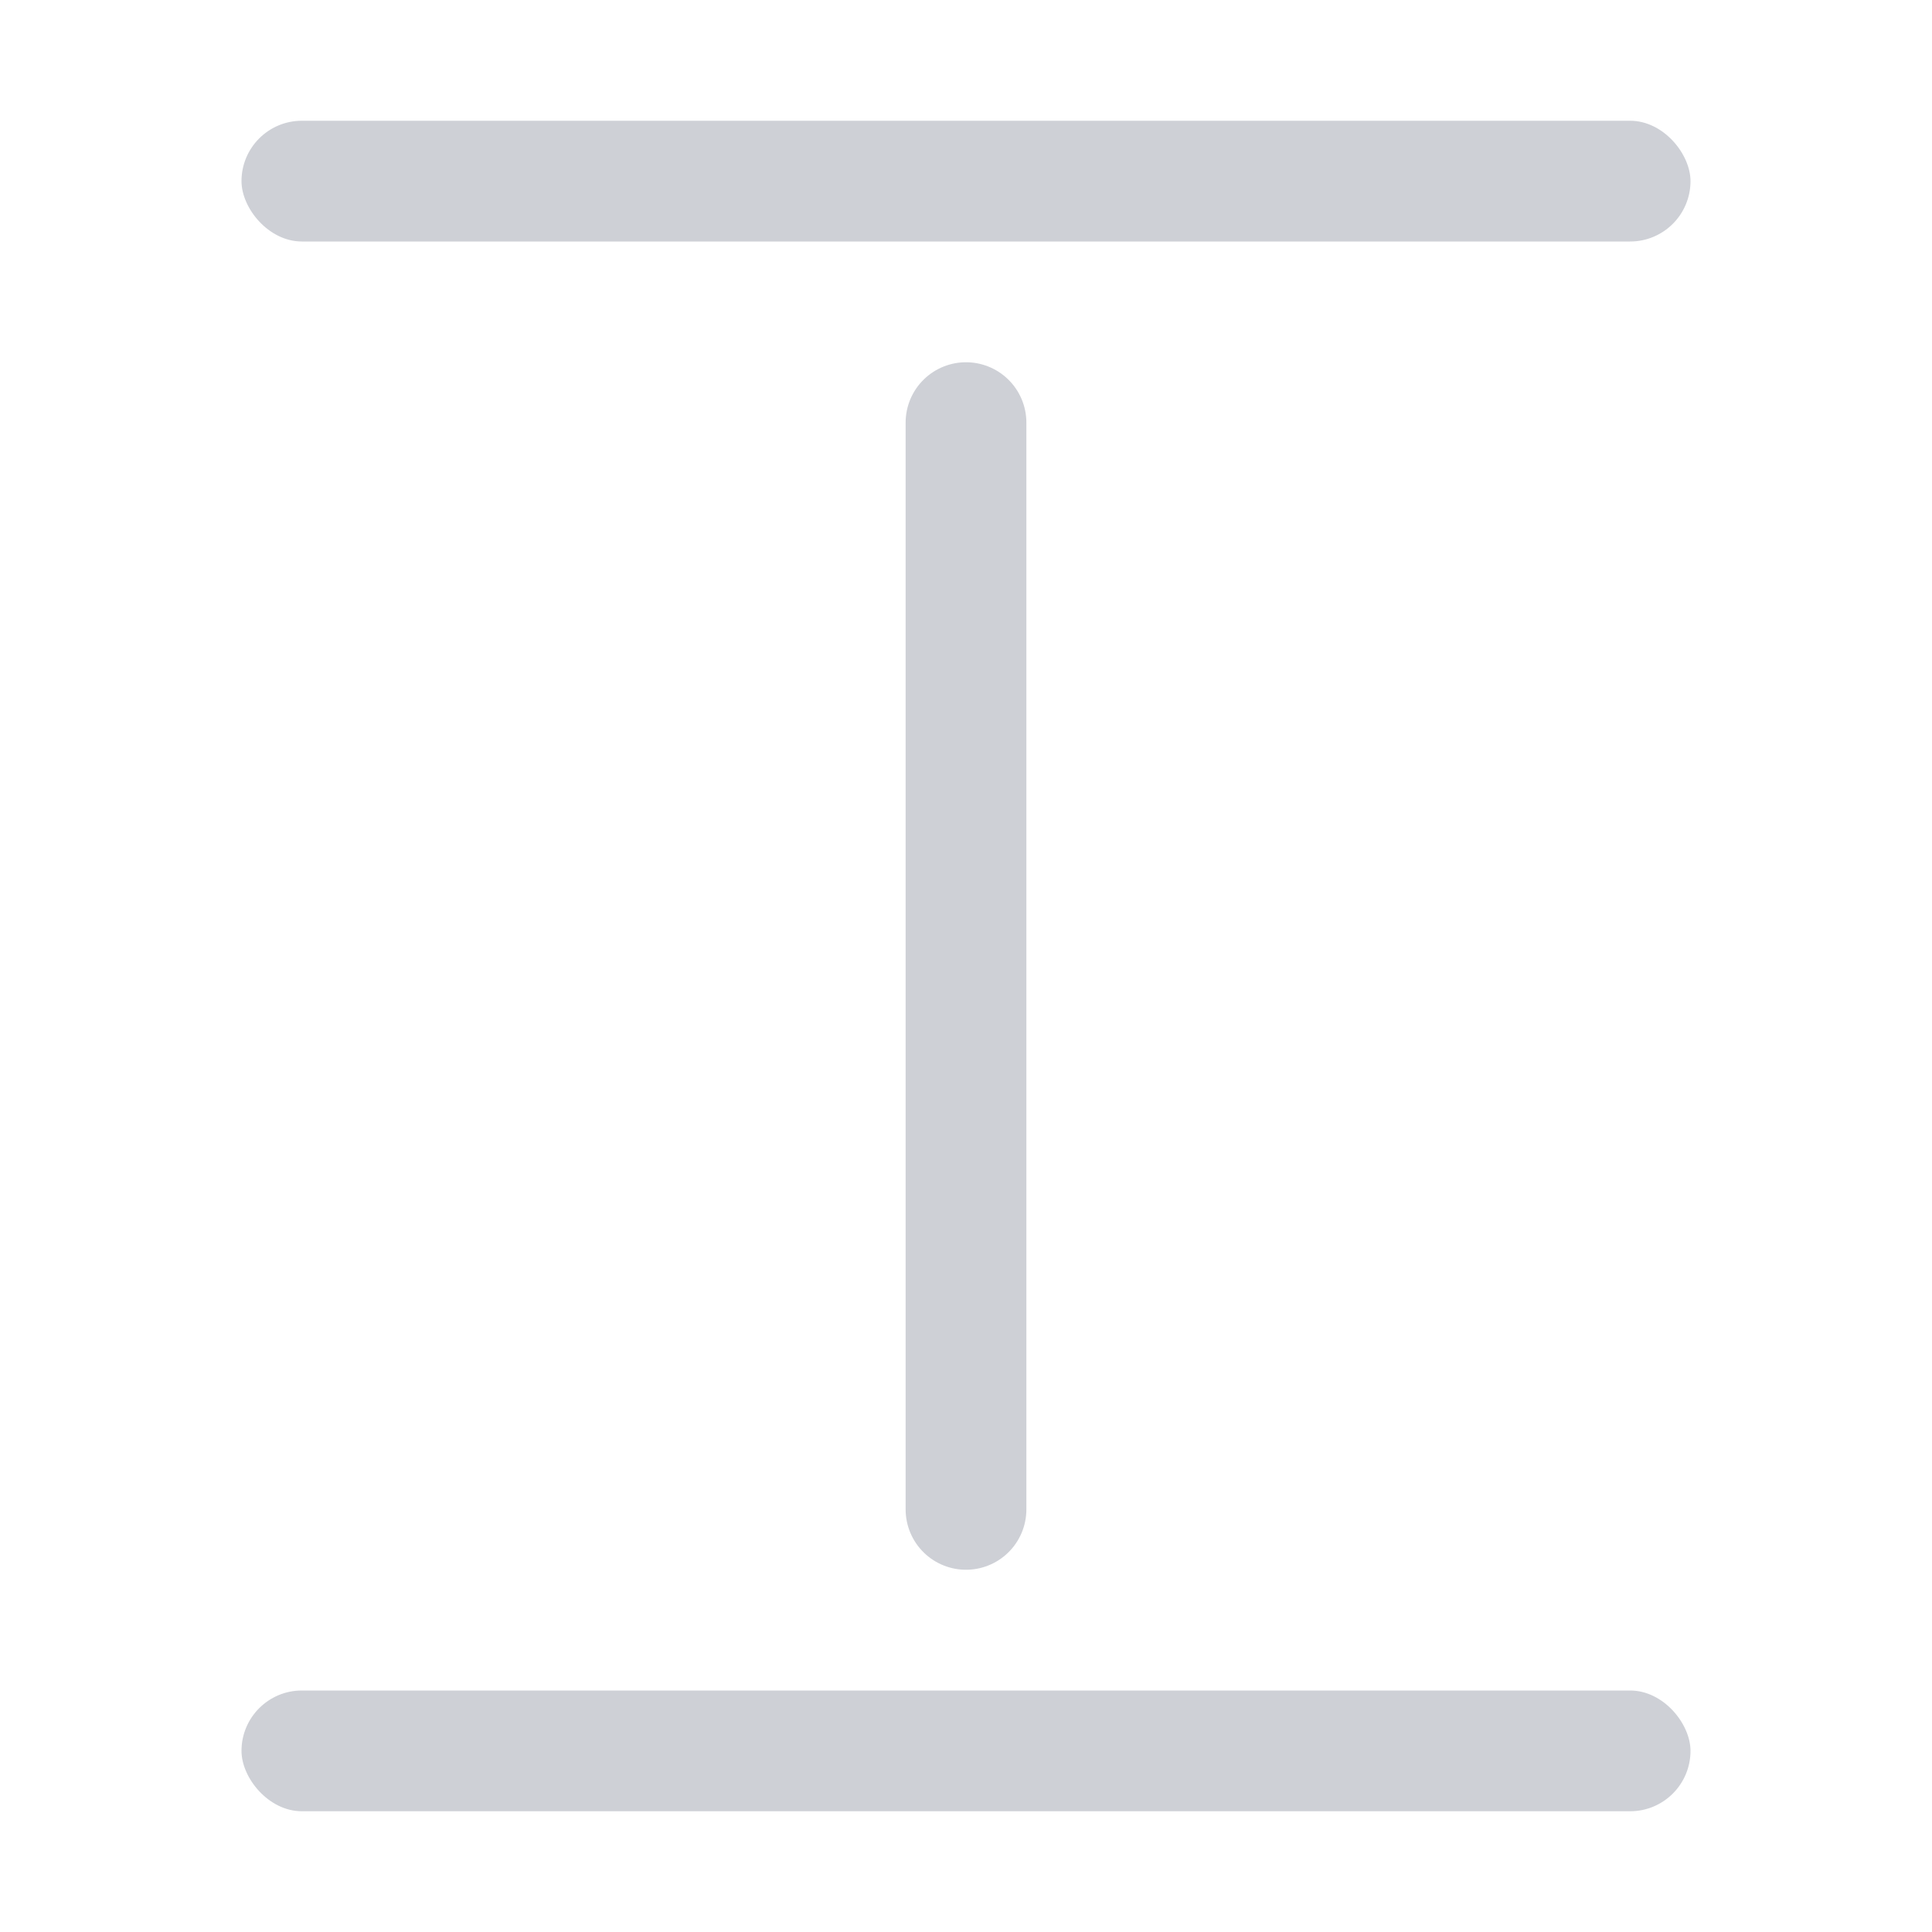 <svg width="16" height="16" viewBox="0 0 16 16" fill="none" xmlns="http://www.w3.org/2000/svg"><rect x="2" y="1" width="12" height="1" rx=".5" fill="#CED0D6"/><rect x="2" y="14" width="12" height="1" rx=".5" fill="#CED0D6"/><path d="M8 3.5v9" stroke="#CED0D6" stroke-linecap="round"/></svg>
